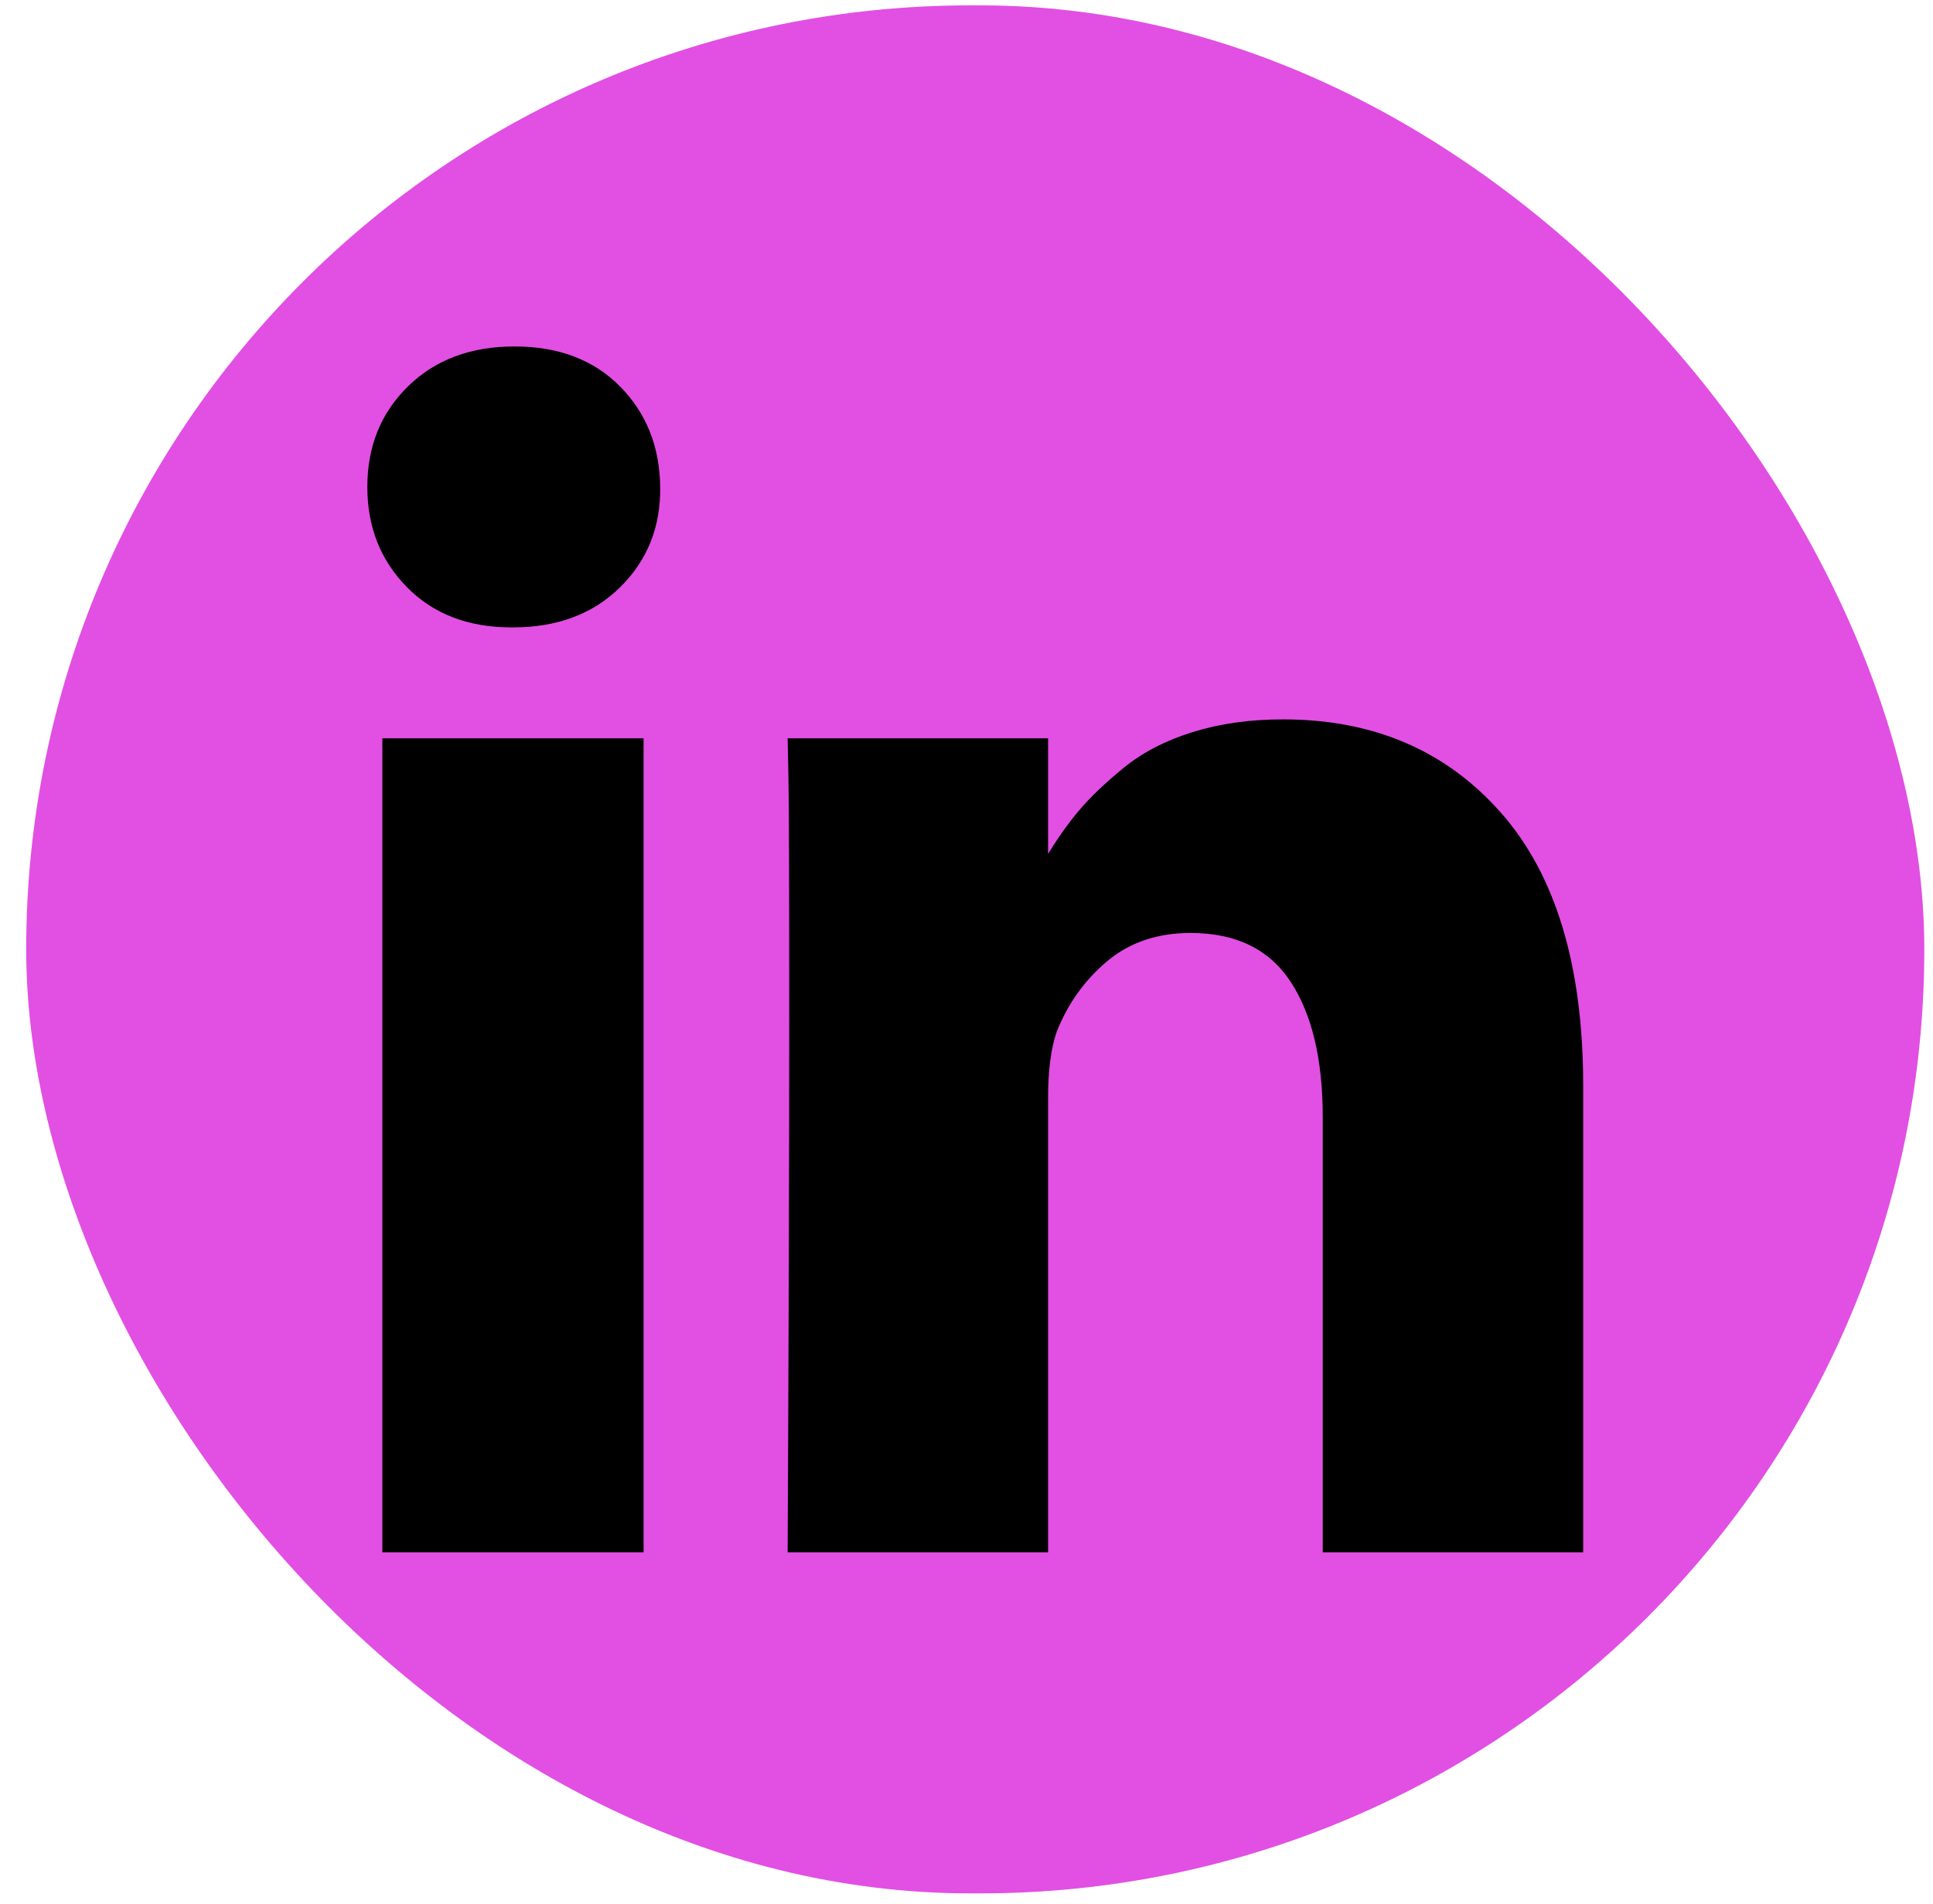 <svg width="68" height="67" viewBox="0 0 68 67" fill="none" xmlns="http://www.w3.org/2000/svg">
<rect x="0.922" y="0.189" width="66.772" height="66.431" rx="33.216" fill="#E24FE3"/>
<path d="M22.64 25.977V54.621H13.451V25.977H22.64ZM23.225 17.132C23.244 18.539 22.775 19.714 21.819 20.658C20.863 21.603 19.605 22.075 18.046 22.075H17.99C16.468 22.075 15.242 21.603 14.314 20.658C13.386 19.714 12.922 18.539 12.922 17.132C12.922 15.706 13.4 14.526 14.356 13.591C15.312 12.657 16.56 12.19 18.101 12.19C19.642 12.19 20.877 12.657 21.805 13.591C22.733 14.526 23.206 15.706 23.225 17.132ZM55.694 38.203V54.621H46.532V39.302C46.532 37.278 46.156 35.694 45.404 34.547C44.653 33.4 43.478 32.827 41.882 32.827C40.712 32.827 39.733 33.16 38.944 33.824C38.155 34.489 37.566 35.313 37.176 36.296C36.972 36.874 36.87 37.654 36.87 38.637V54.621H27.708C27.745 46.932 27.764 40.699 27.764 35.92C27.764 31.141 27.755 28.289 27.736 27.364L27.708 25.977H36.87V30.139H36.814C37.185 29.522 37.566 28.983 37.956 28.52C38.345 28.058 38.87 27.557 39.529 27.017C40.188 26.478 40.995 26.059 41.952 25.76C42.907 25.461 43.97 25.312 45.14 25.312C48.314 25.312 50.867 26.406 52.798 28.593C54.728 30.78 55.694 33.983 55.694 38.203Z" fill="black"/>
</svg>

